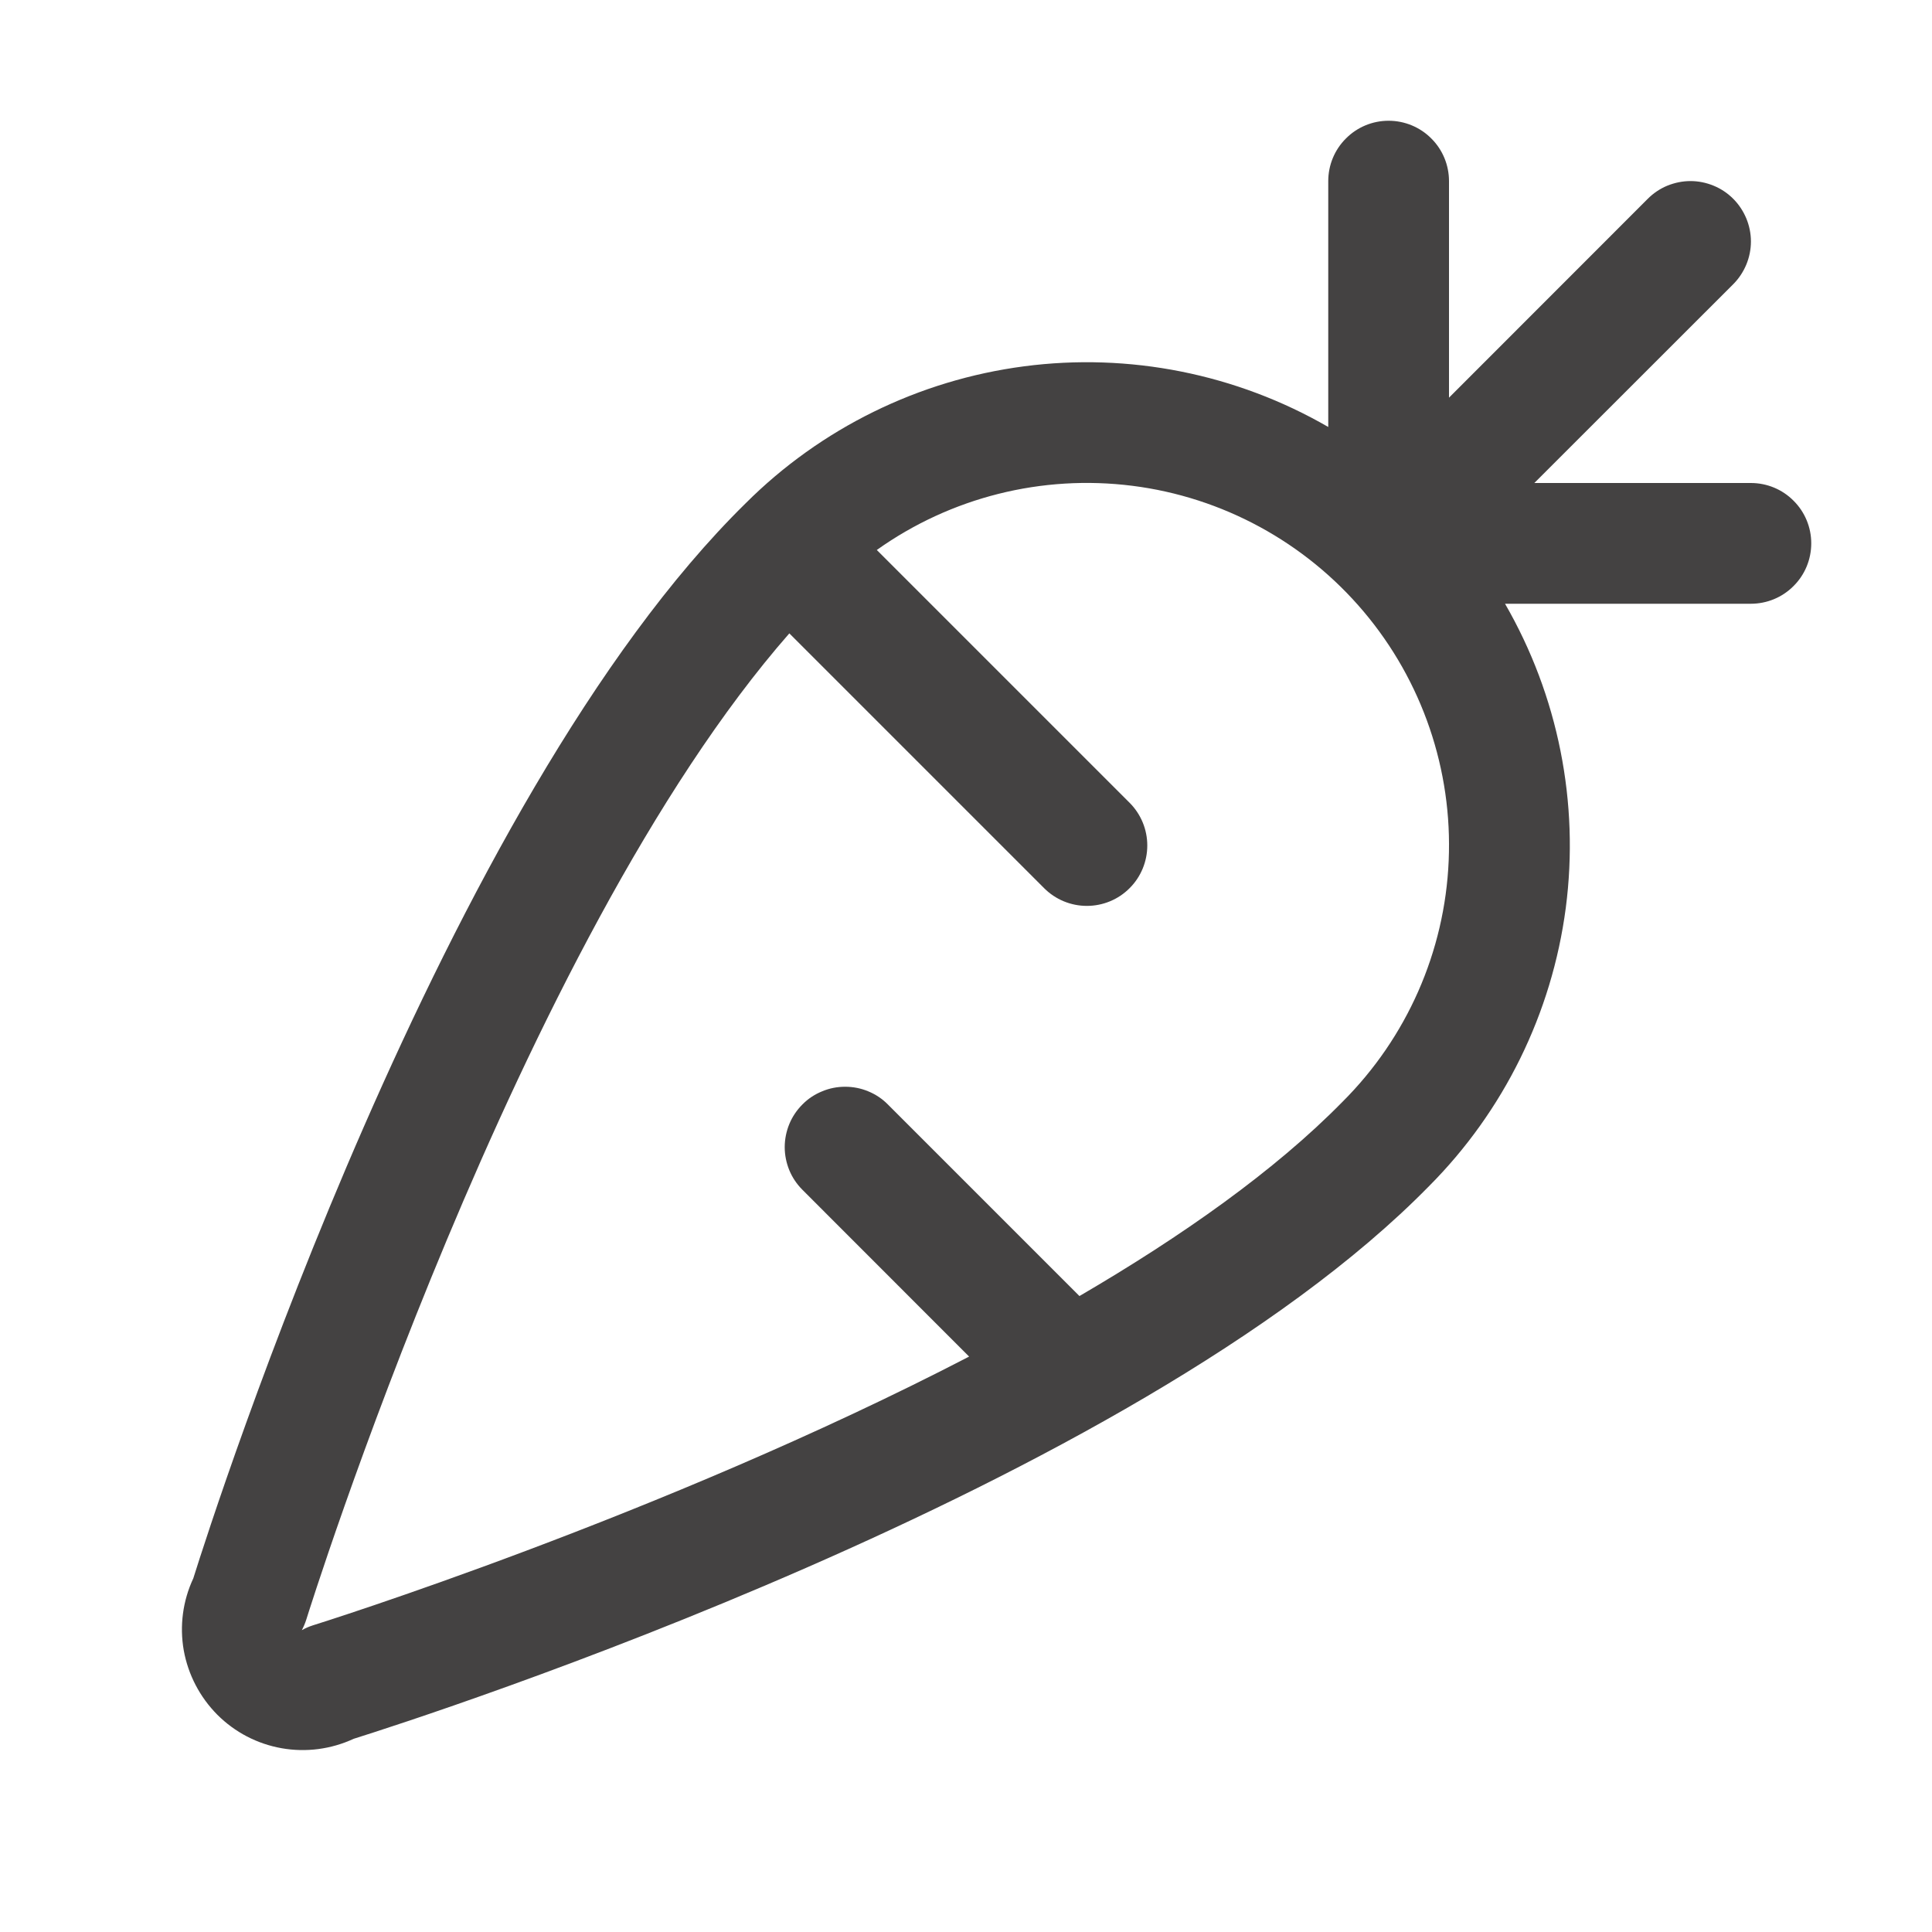 <svg width="18" height="18" viewBox="0 0 18 18" fill="none" xmlns="http://www.w3.org/2000/svg">
<path d="M16.312 4.5H14.295L16.148 2.648C16.2 2.596 16.241 2.534 16.27 2.465C16.298 2.397 16.313 2.324 16.313 2.25C16.313 2.176 16.298 2.103 16.27 2.035C16.241 1.966 16.2 1.904 16.148 1.852C16.096 1.8 16.034 1.758 15.965 1.73C15.897 1.702 15.824 1.687 15.75 1.687C15.676 1.687 15.603 1.702 15.534 1.73C15.466 1.758 15.404 1.8 15.352 1.852L13.5 3.705V1.688C13.5 1.538 13.441 1.395 13.335 1.29C13.23 1.184 13.086 1.125 12.937 1.125C12.788 1.125 12.645 1.184 12.54 1.29C12.434 1.395 12.375 1.538 12.375 1.688V3.978C11.518 3.483 10.521 3.284 9.54 3.413C8.559 3.542 7.647 3.99 6.947 4.689C4.127 7.459 2.007 14.046 1.801 14.705C1.703 14.914 1.672 15.149 1.712 15.376C1.753 15.603 1.862 15.812 2.025 15.976C2.188 16.139 2.397 16.248 2.625 16.288C2.852 16.328 3.086 16.297 3.295 16.2C3.954 15.993 10.55 13.87 13.313 11.052C14.011 10.352 14.459 9.44 14.588 8.459C14.716 7.478 14.517 6.482 14.022 5.625H16.312C16.462 5.625 16.605 5.566 16.71 5.46C16.816 5.355 16.875 5.212 16.875 5.062C16.875 4.913 16.816 4.77 16.71 4.665C16.605 4.559 16.462 4.5 16.312 4.5ZM12.507 10.266C11.878 10.907 11.013 11.517 10.057 12.075L8.272 10.29C8.22 10.237 8.158 10.196 8.09 10.168C8.021 10.139 7.948 10.125 7.874 10.125C7.8 10.125 7.727 10.139 7.659 10.168C7.59 10.196 7.528 10.237 7.476 10.29C7.424 10.342 7.382 10.404 7.354 10.472C7.326 10.54 7.311 10.614 7.311 10.688C7.311 10.761 7.326 10.835 7.354 10.903C7.382 10.971 7.424 11.033 7.476 11.085L9.029 12.639C6.156 14.129 2.96 15.129 2.912 15.144C2.878 15.155 2.844 15.17 2.812 15.188C2.829 15.156 2.843 15.123 2.854 15.088C2.874 15.023 4.823 8.79 7.354 5.901L9.728 8.275C9.834 8.381 9.977 8.44 10.126 8.44C10.275 8.44 10.419 8.381 10.524 8.275C10.63 8.17 10.689 8.026 10.689 7.877C10.689 7.728 10.63 7.585 10.524 7.479L8.169 5.124C8.859 4.633 9.708 4.42 10.549 4.526C11.389 4.632 12.159 5.051 12.705 5.698C13.251 6.345 13.534 7.174 13.497 8.02C13.461 8.866 13.107 9.668 12.507 10.266Z" fill="#444242"/>
</svg>
